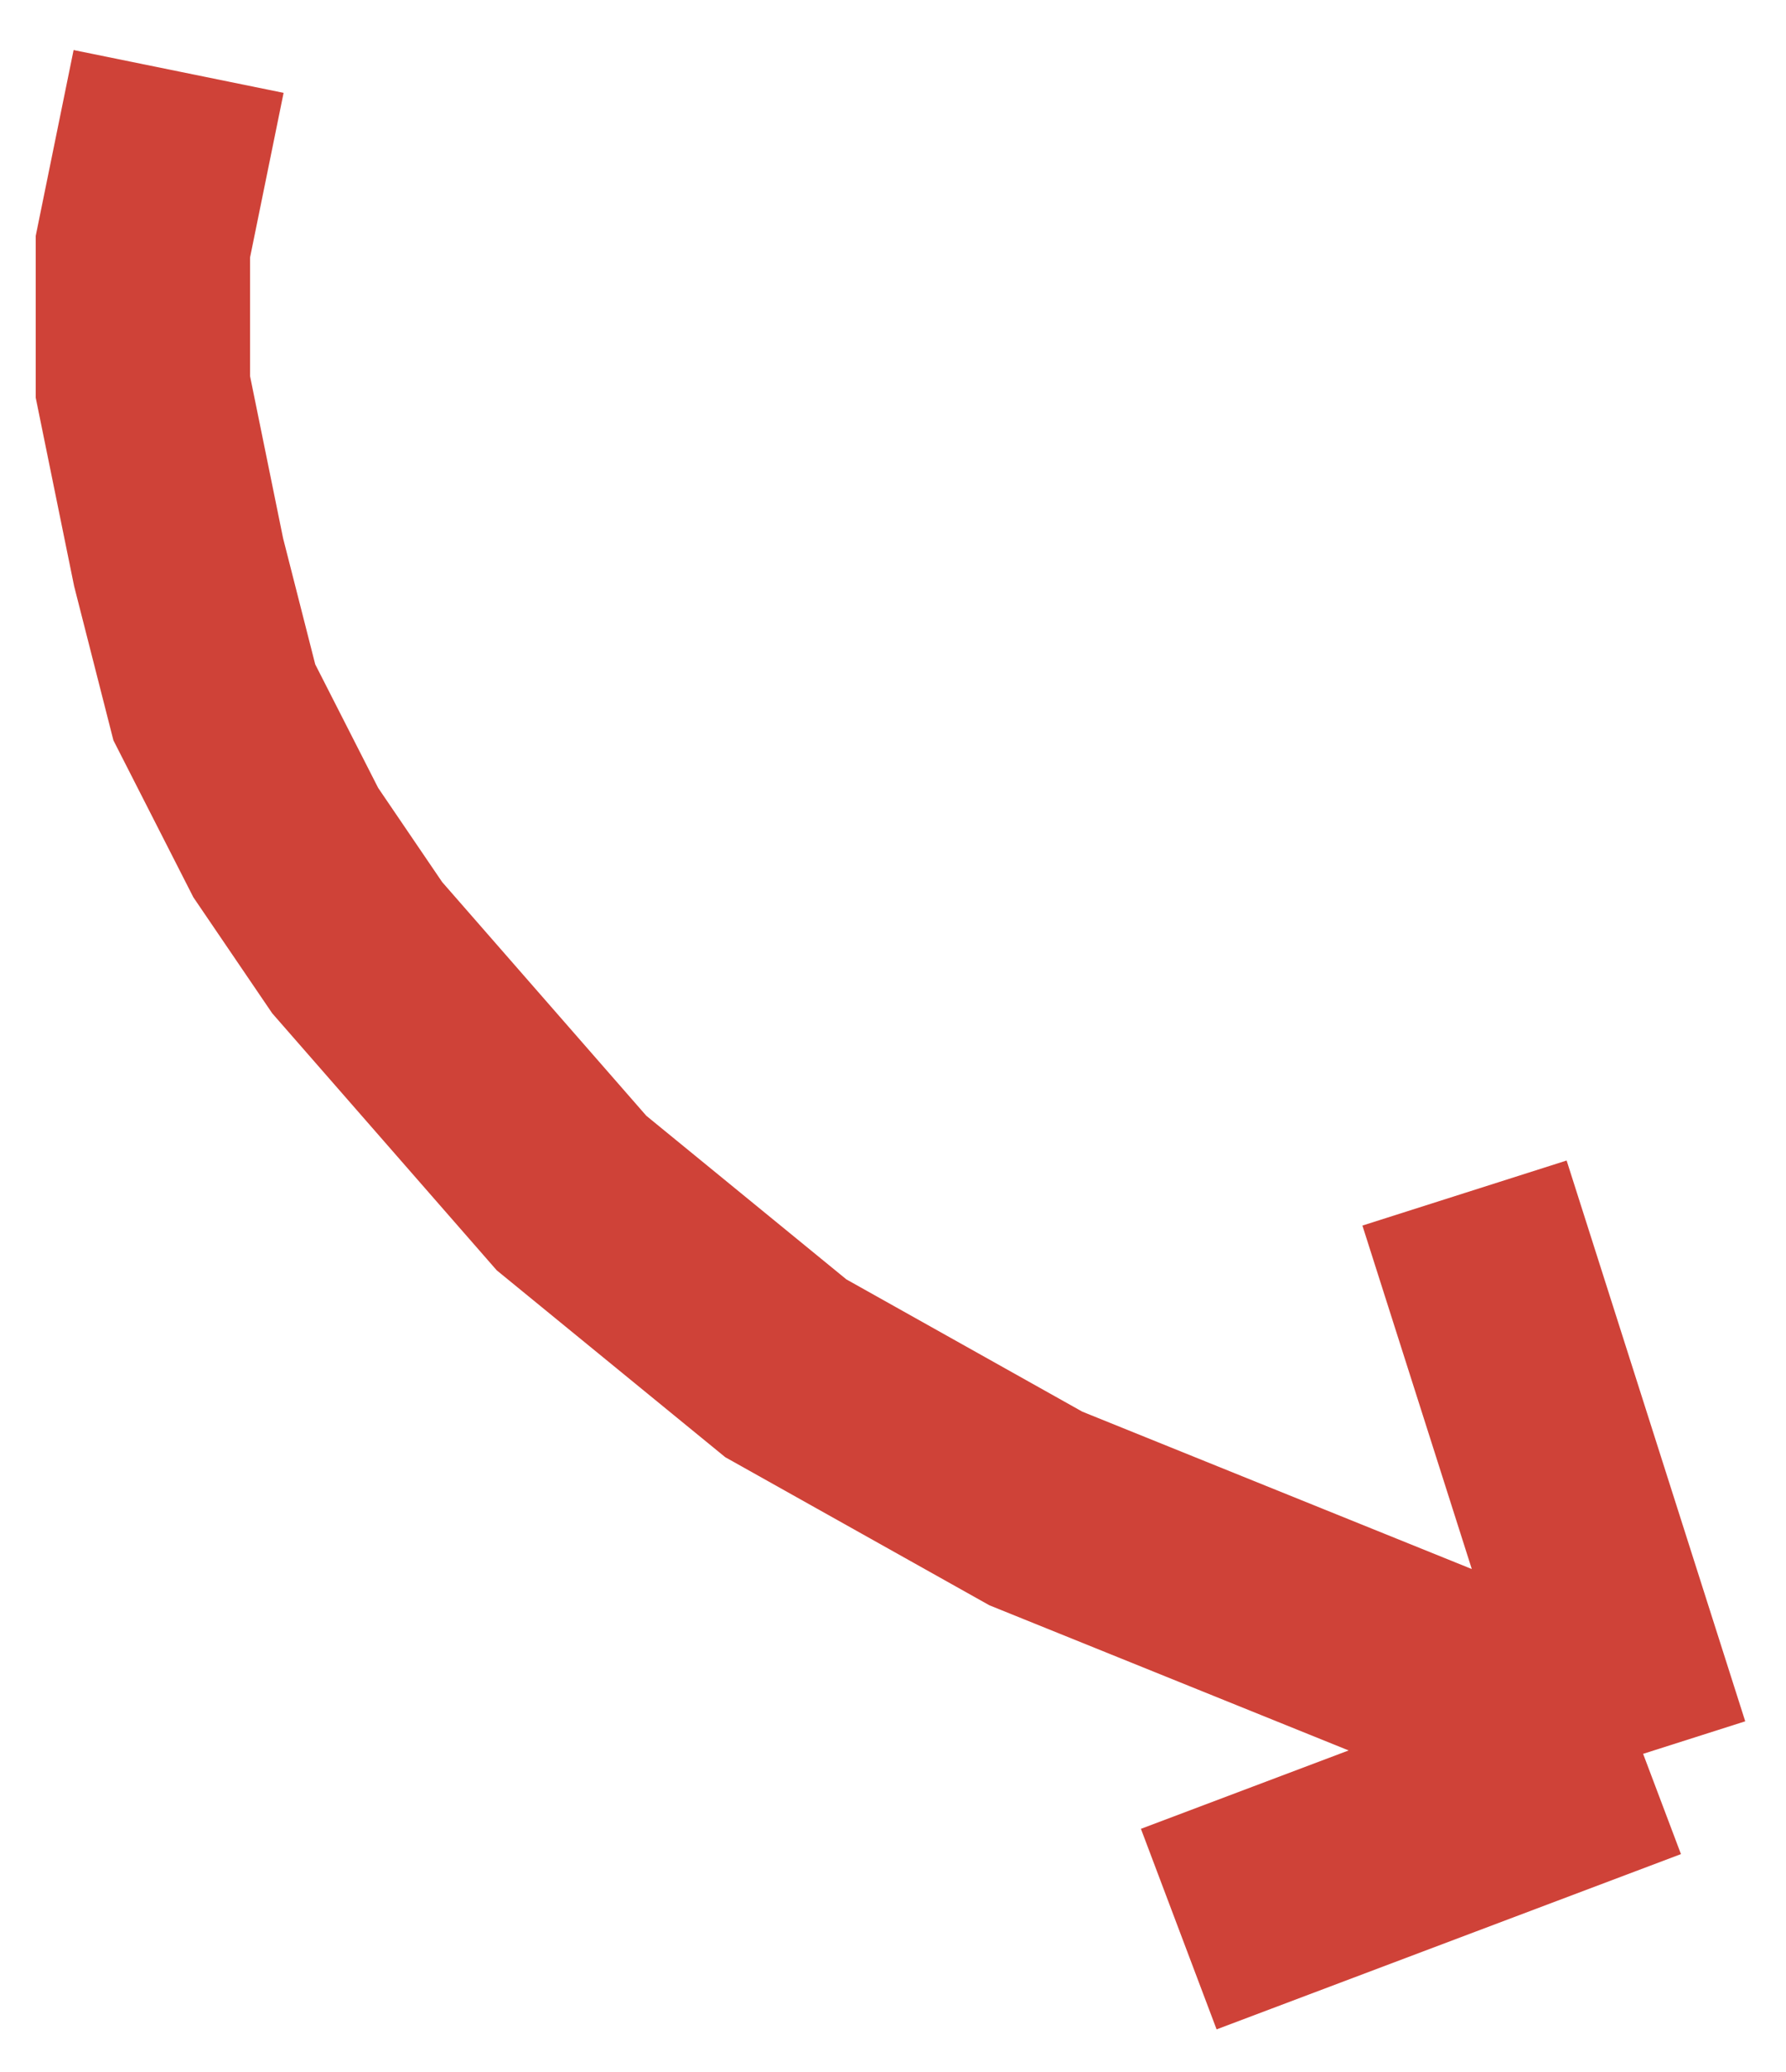 <svg width="25" height="29" viewBox="0 0 25 29" fill="none" xmlns="http://www.w3.org/2000/svg">
<rect width="25" height="29" fill="#F5F5F5"/>
<rect x="-96.5" y="-301.5" width="439" height="955" fill="white"/>
<rect x="-96.5" y="-301.5" width="439" height="955" stroke="black"/>
<g filter="url(#filter0_i_0_1)">
<ellipse cx="122" cy="68.727" rx="100" ry="97.727" fill="white"/>
</g>
<path d="M210 68.727C210 115.815 170.863 154.455 122 154.455C73.137 154.455 34 115.815 34 68.727C34 21.64 73.137 -17 122 -17C170.863 -17 210 21.64 210 68.727Z" stroke="#DF3434" stroke-width="24"/>
<path d="M2.5 1L2 3.453V5.415L2.5 7.868L3 9.83L4 11.793L5 13.264L8 16.698L11 19.151L14.5 21.113L23 24.547M23 24.547L20.5 16.698M23 24.547L16.5 27" stroke="#CF4238" stroke-width="3"/>
<defs>
<filter id="filter0_i_0_1" x="18" y="-33" width="204" height="199.455" filterUnits="userSpaceOnUse" color-interpolation-filters="sRGB">
<feFlood flood-opacity="0" result="BackgroundImageFix"/>
<feBlend mode="normal" in="SourceGraphic" in2="BackgroundImageFix" result="shape"/>
<feColorMatrix in="SourceAlpha" type="matrix" values="0 0 0 0 0 0 0 0 0 0 0 0 0 0 0 0 0 0 127 0" result="hardAlpha"/>
<feOffset dx="-6" dy="-6"/>
<feGaussianBlur stdDeviation="2"/>
<feComposite in2="hardAlpha" operator="arithmetic" k2="-1" k3="1"/>
<feColorMatrix type="matrix" values="0 0 0 0 0 0 0 0 0 0 0 0 0 0 0 0 0 0 0.25 0"/>
<feBlend mode="normal" in2="shape" result="effect1_innerShadow_0_1"/>
</filter>
</defs>
</svg>
